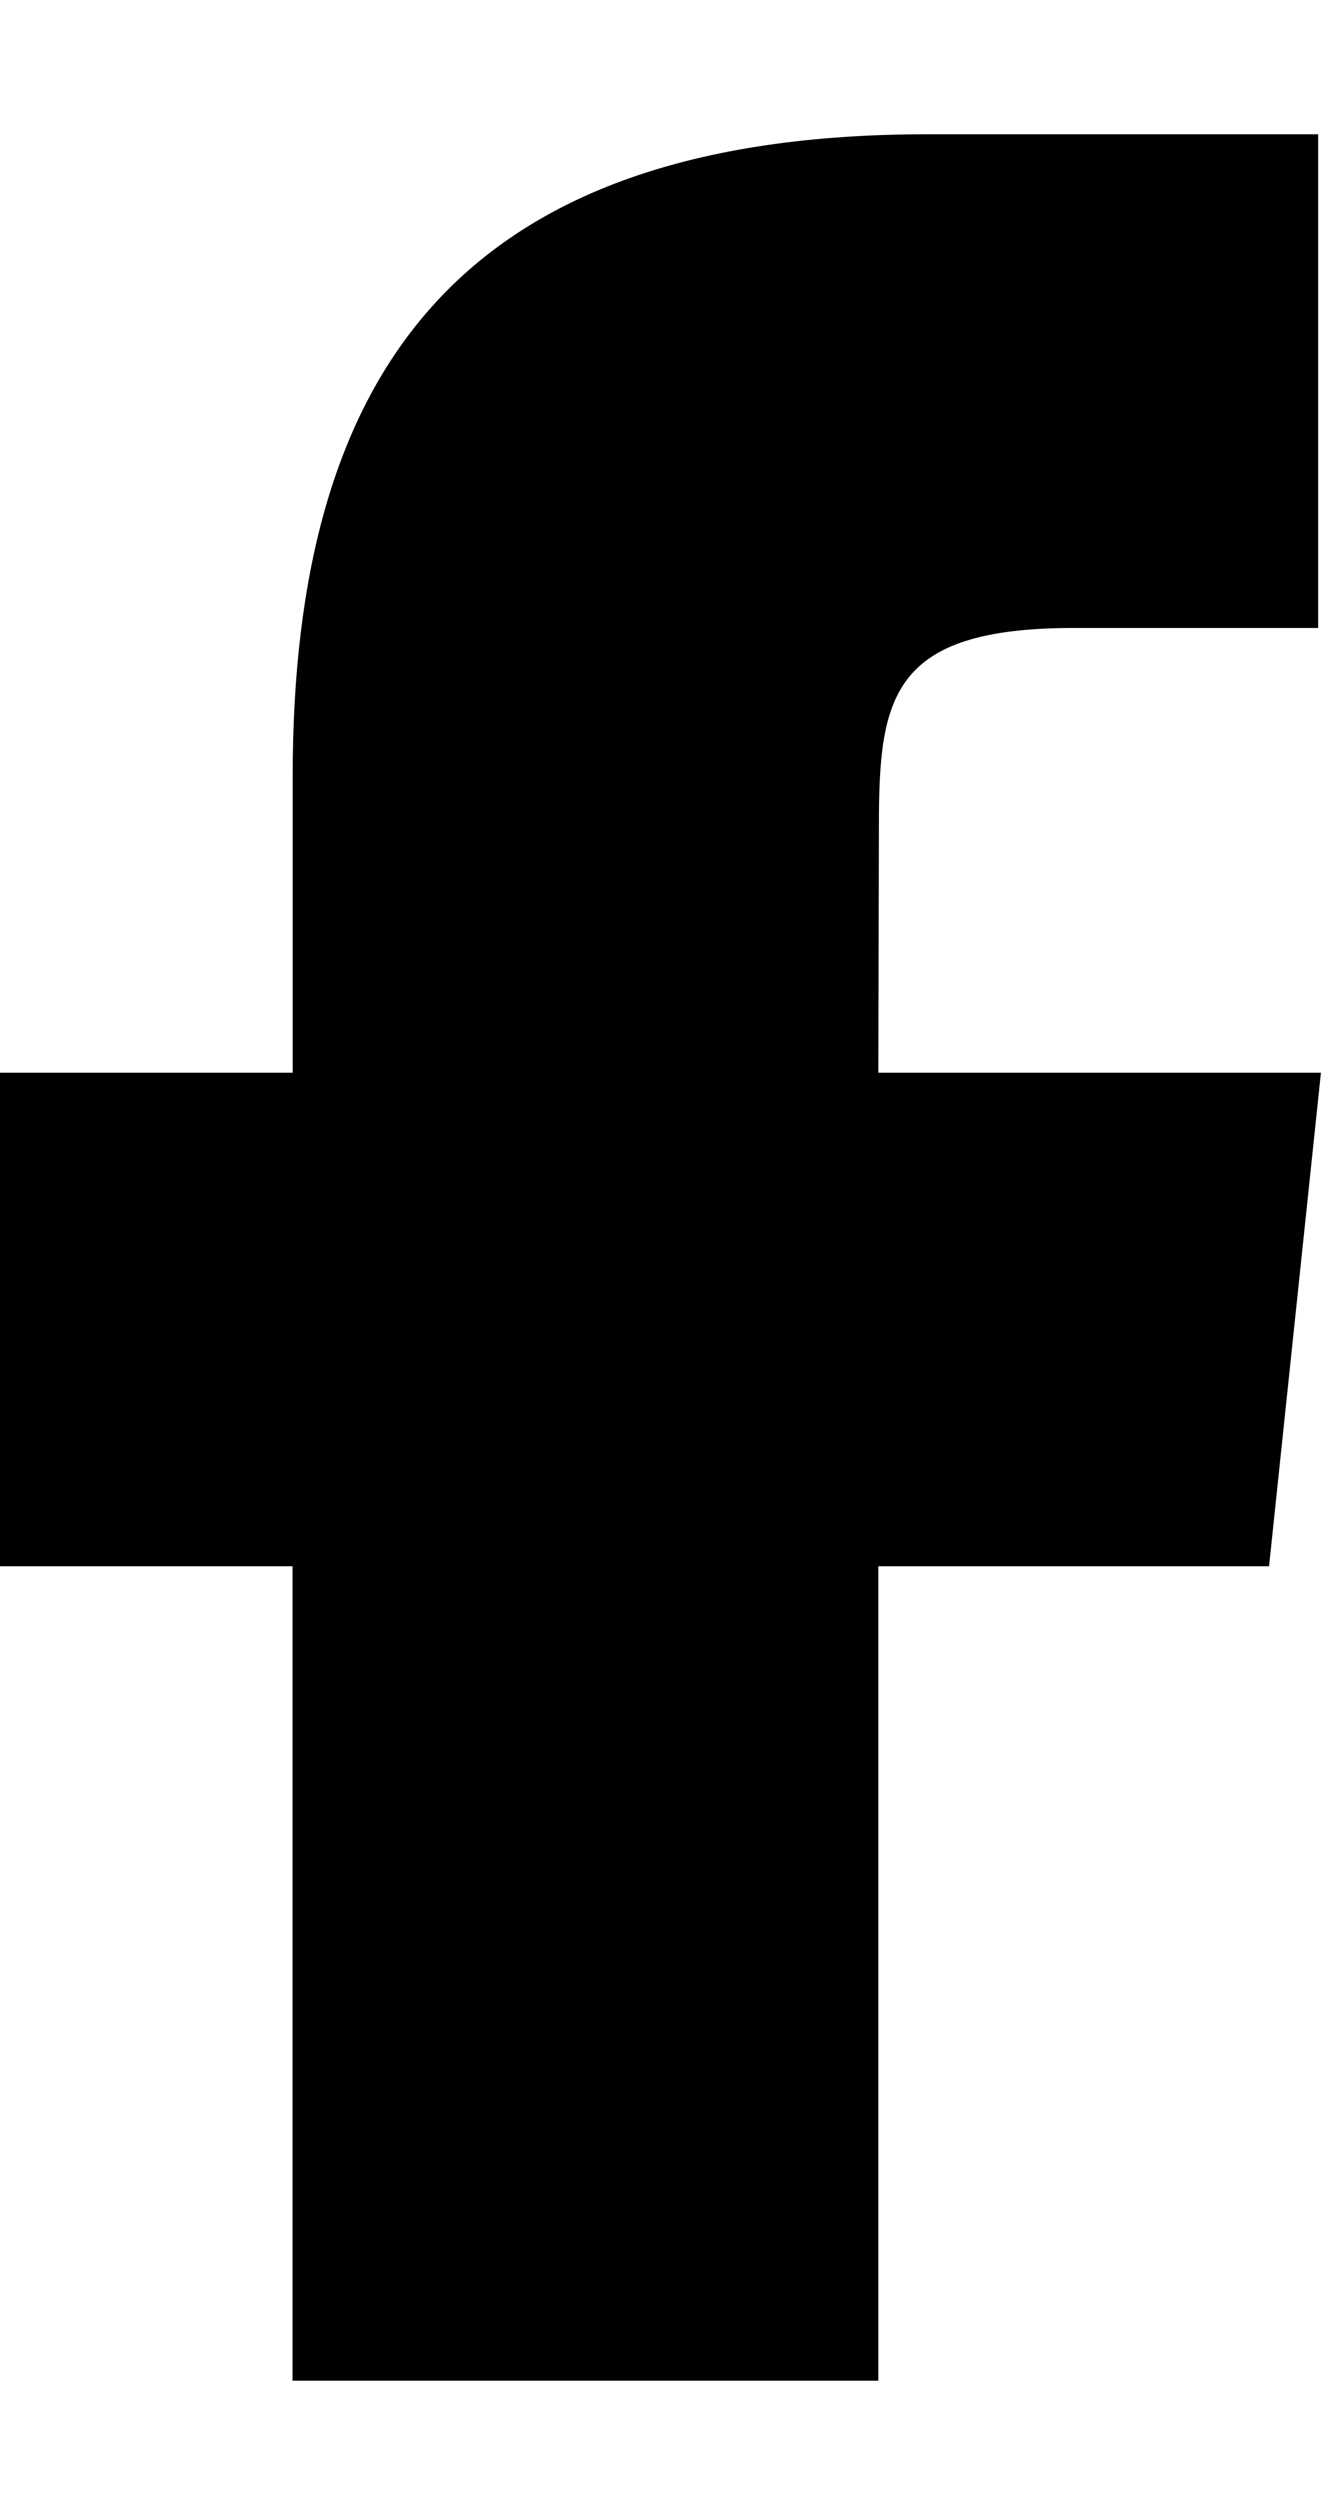 <svg width="9" height="17" viewBox="0 0 9 17"><path fill-rule="evenodd" clip-rule="evenodd" d="M5.975 16.188V10.65h2.658l.353-3.356H5.975l.004-1.68c0-.875.083-1.344 1.326-1.344h1.662V.913H6.308c-3.193 0-4.317 1.628-4.317 4.366v2.015H0v3.356h1.99v5.538h3.985z"/></svg>